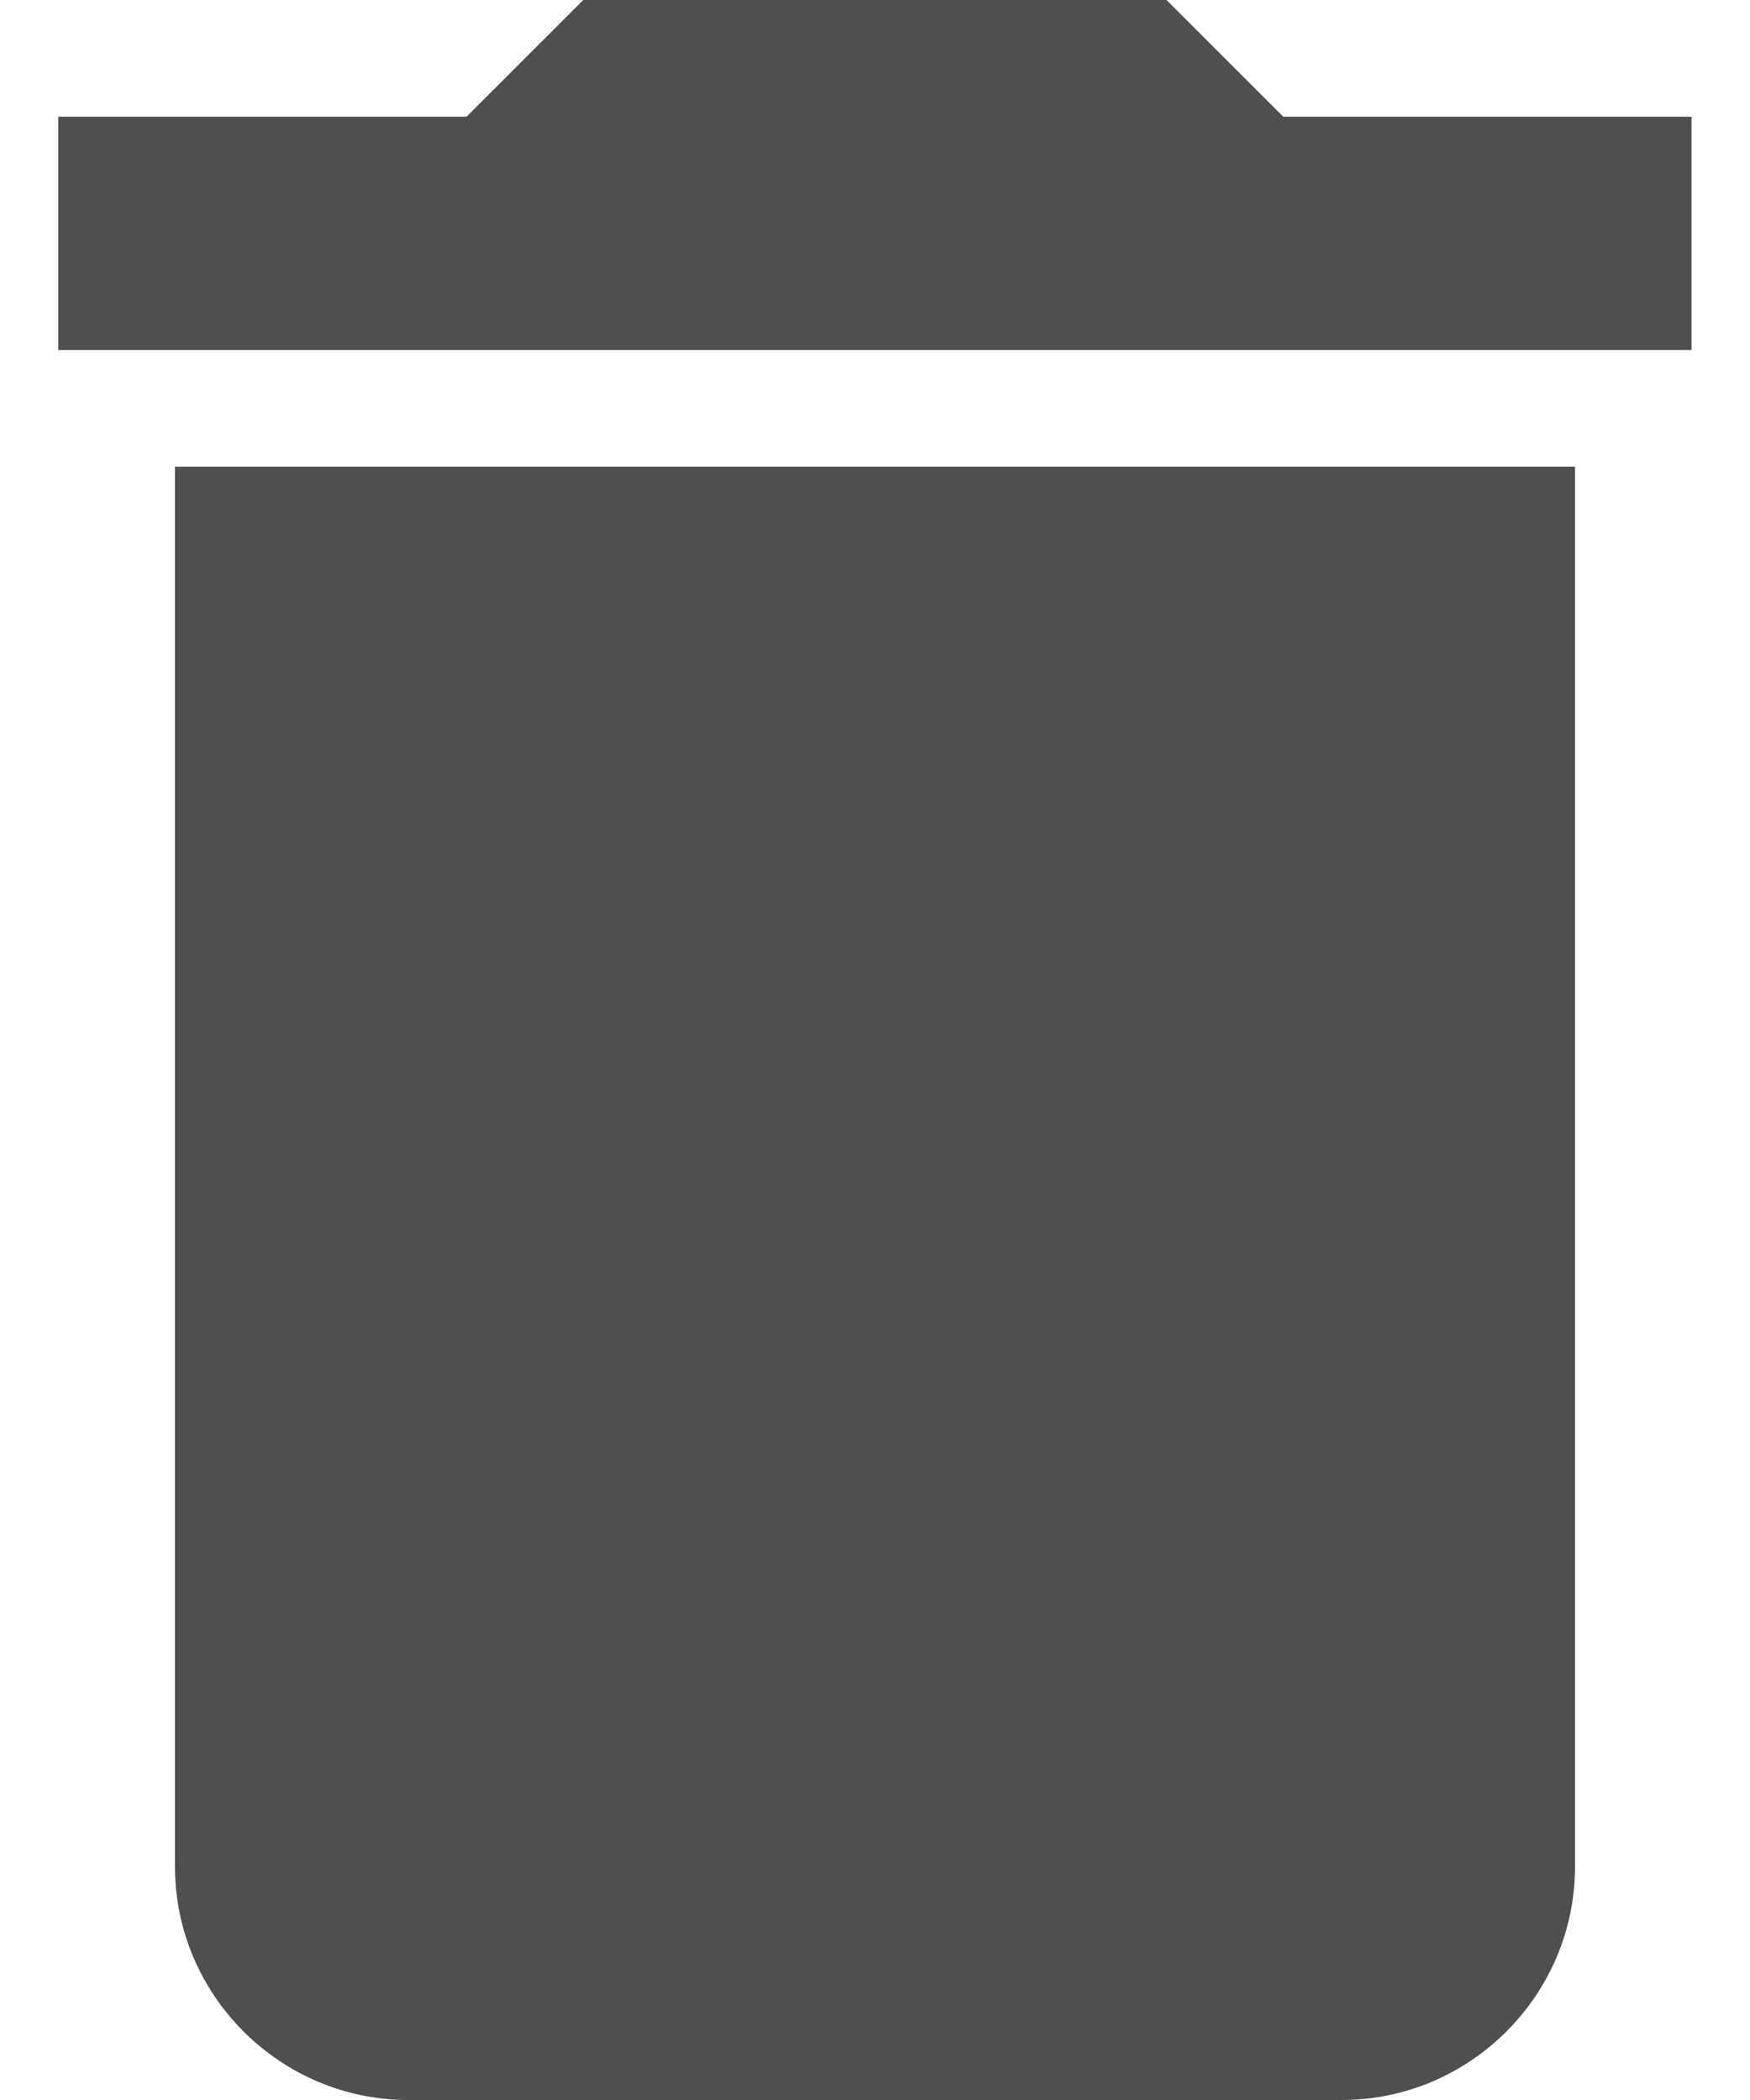 <svg width="10" height="12" viewBox="0 0 10 12" fill="none" xmlns="http://www.w3.org/2000/svg">
<path d="M1 10.667C1 11.4 1.6 12 2.333 12H7.666C8.4 12 9 11.4 9 10.667V2.667H1V10.667ZM9.666 0.667H7.333L6.666 0H3.333L2.666 0.667H0.333V2H9.666V0.667Z" fill="#4F4F4F"/>
</svg>
